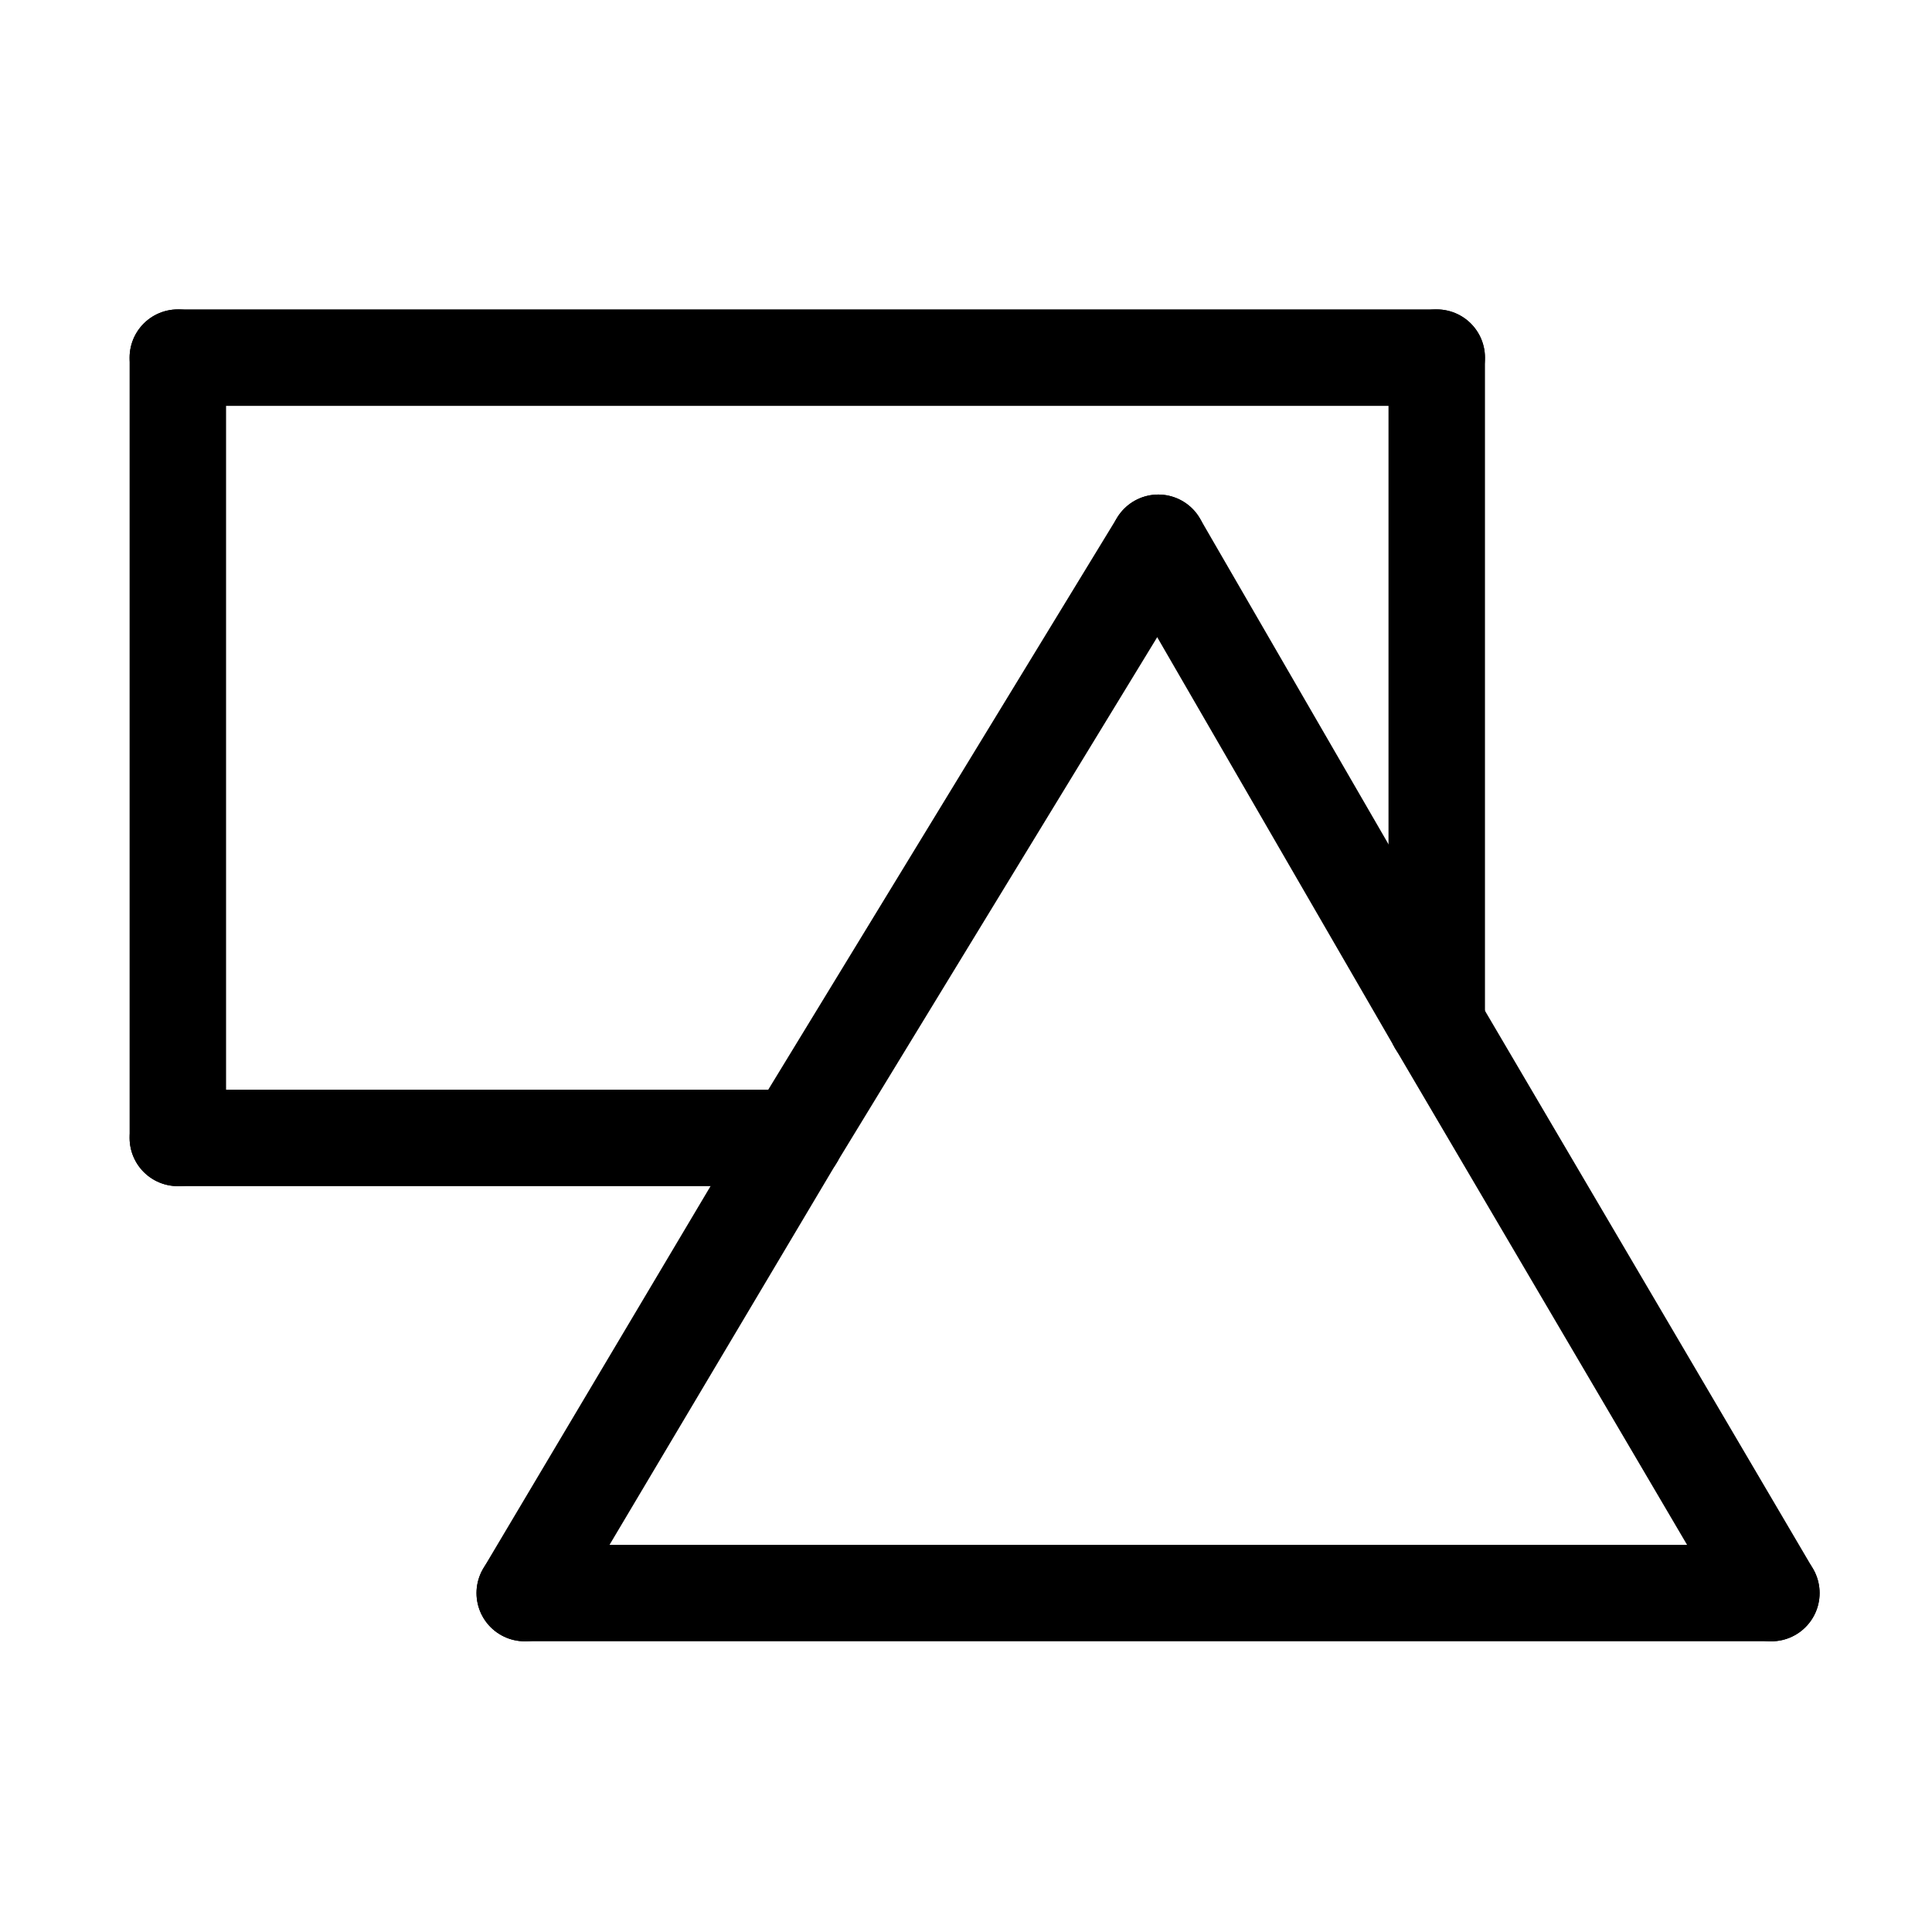 <svg xmlns="http://www.w3.org/2000/svg" version="1.1"
     viewBox="410.149 22.882 320.441 320.441">
    <g>
        <path d="M 703.949 287.107 L 497.183 287.107" stroke="black"
              stroke-width="16px" stroke-linecap="round" stroke-linejoin="round"></path>
        <path d="M 703.949 287.107 L 648.446 192.705" stroke="black"
              stroke-width="16px" stroke-linecap="round" stroke-linejoin="round"></path>
        <path d="M 602.263 112.908 L 648.446 192.705" stroke="black"
              stroke-width="16px" stroke-linecap="round" stroke-linejoin="round"></path>
        <path d="M 439.645 211.617 L 542.061 211.617" stroke="black" stroke-width="16px"
              stroke-linecap="round" stroke-linejoin="round"></path>
        <path d="M 439.645 211.617 L 439.645 82.199" stroke="black" stroke-width="16px"
              stroke-linecap="round" stroke-linejoin="round"></path>
        <path d="M 542.061 211.617 L 602.263 112.908" stroke="black"
              stroke-width="16px" stroke-linecap="round" stroke-linejoin="round"></path>
        <path d="M 542.061 211.617 L 497.183 287.107" stroke="black"
              stroke-width="16px" stroke-linecap="round" stroke-linejoin="round"></path>
        <path d="M 439.645 82.199 L 648.446 82.199" stroke="black" stroke-width="16px"
              stroke-linecap="round" stroke-linejoin="round"></path>
        <path d="M 648.446 82.199 L 648.446 192.705" stroke="black"
              stroke-width="16px" stroke-linecap="round" stroke-linejoin="round"></path>
    </g>
</svg>